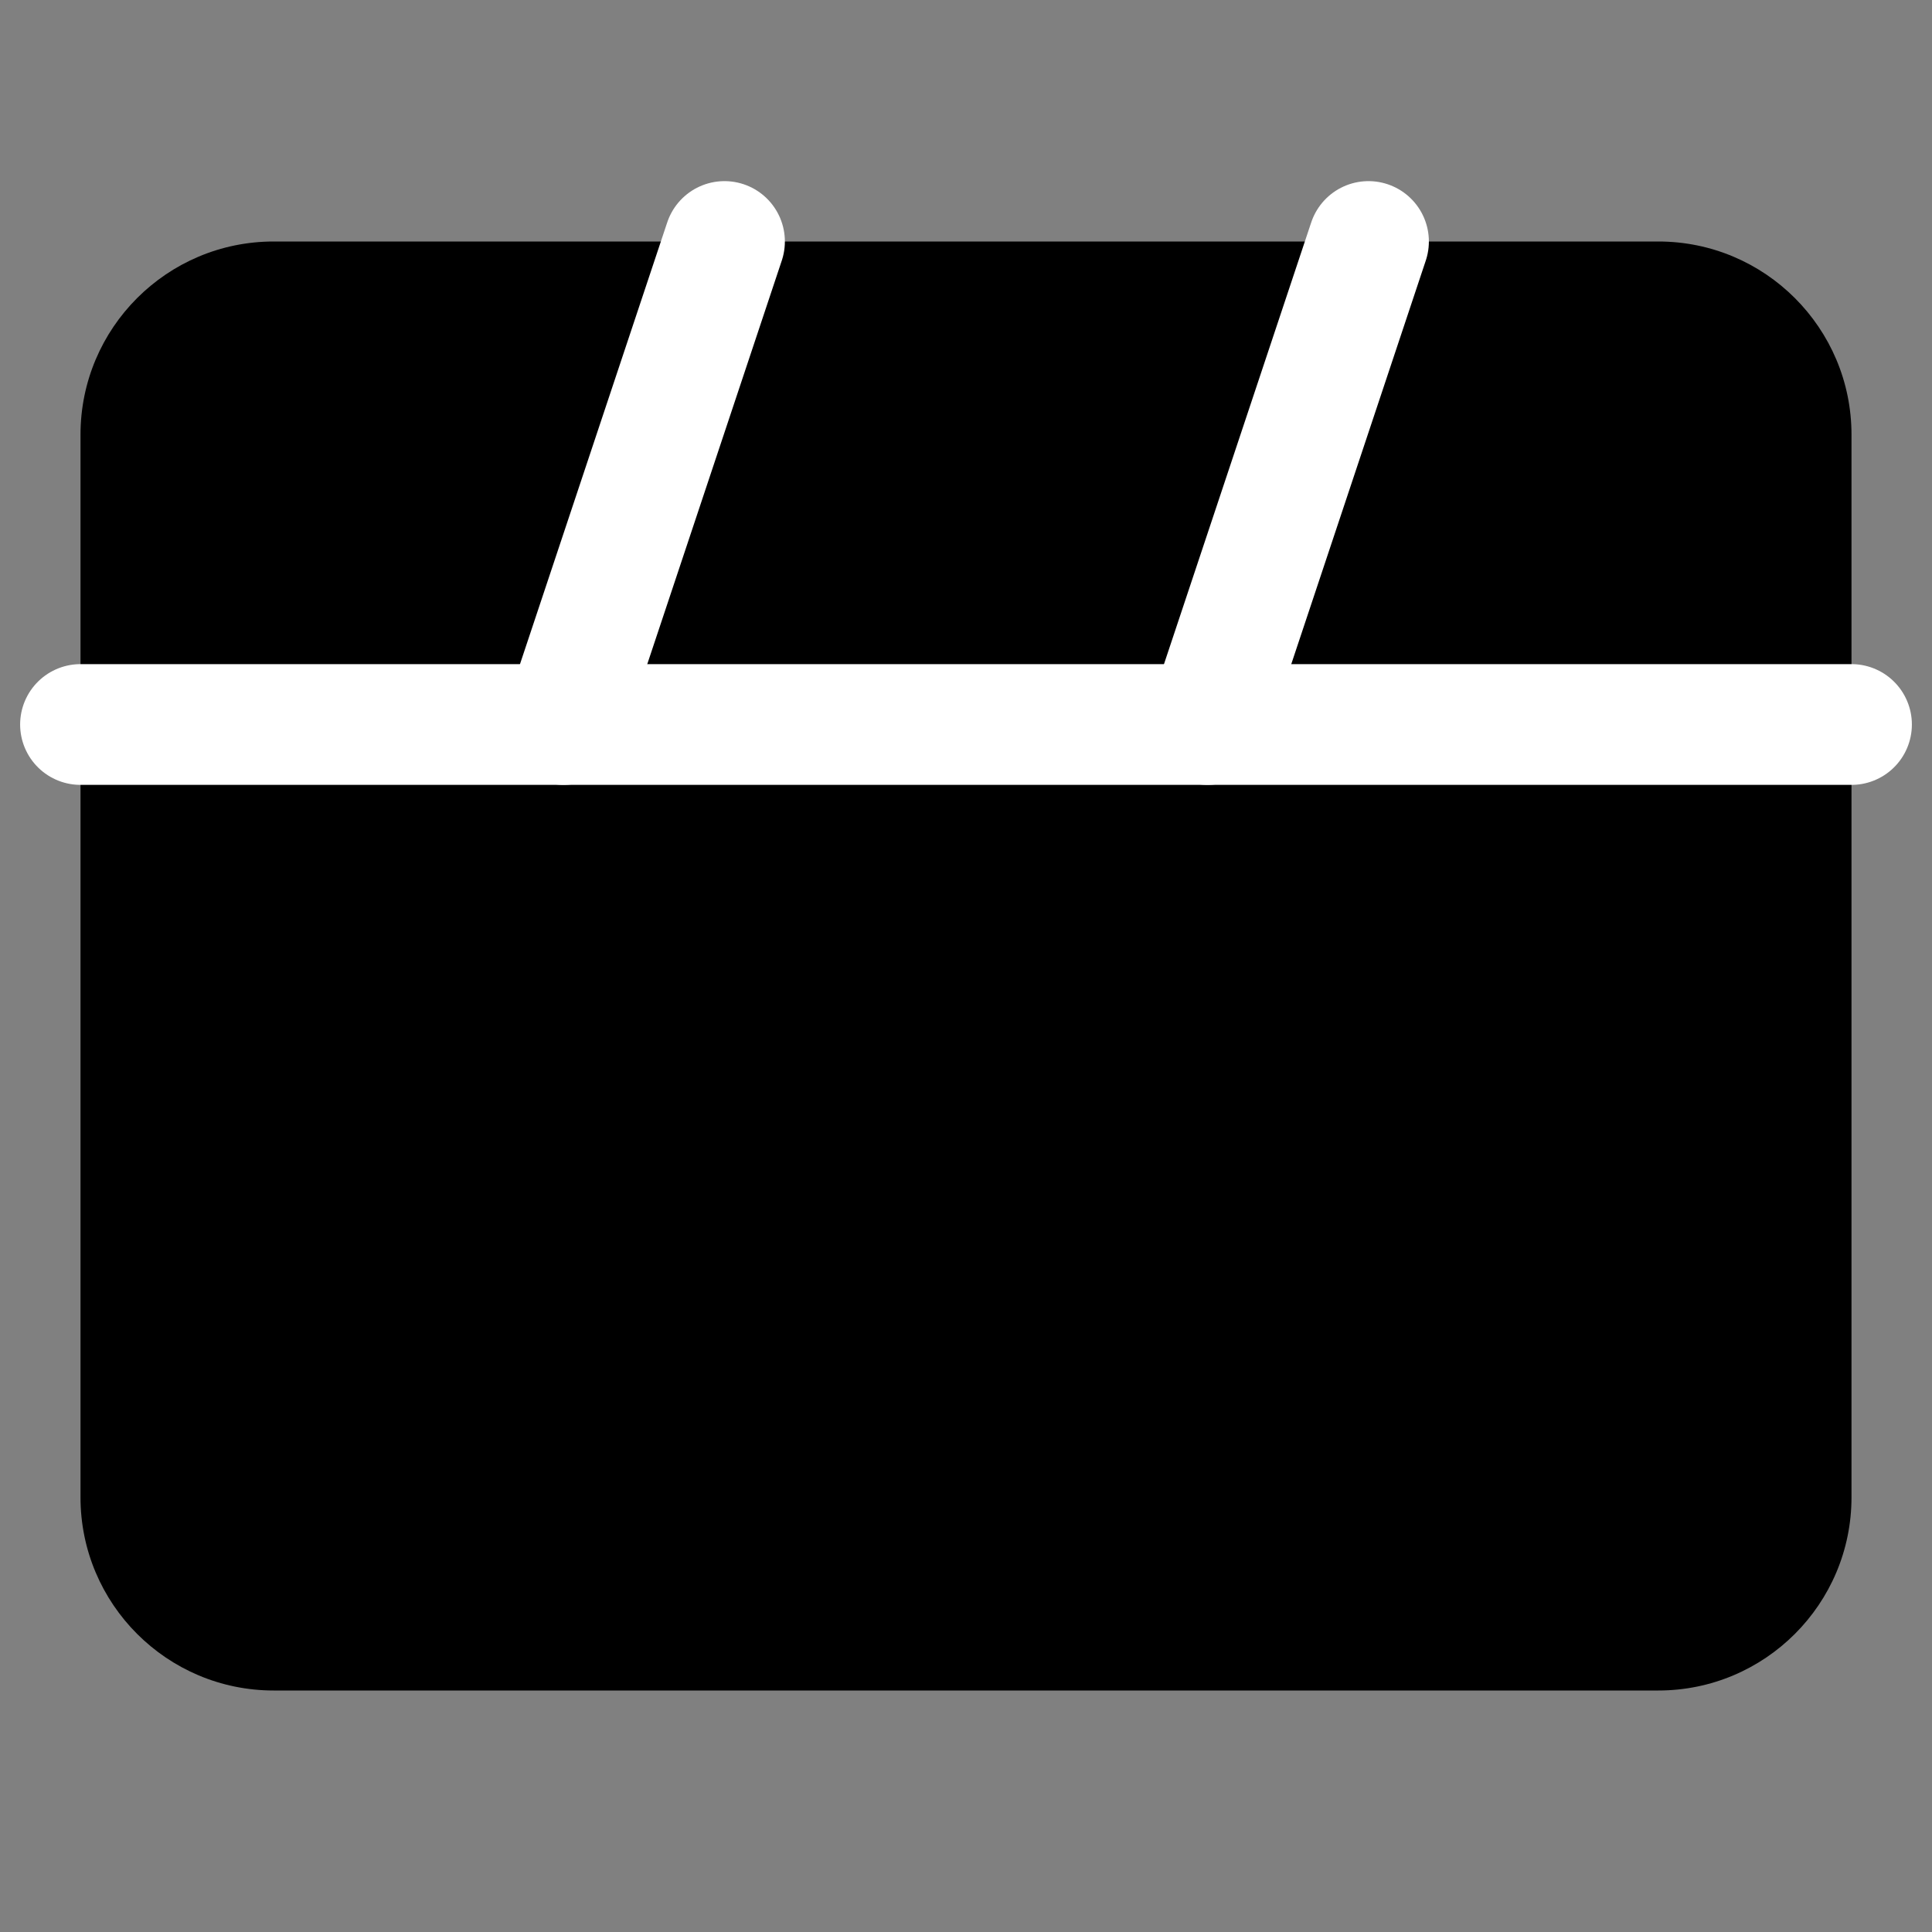 <svg width="24" height="24" viewBox="0 0 24 24" fill="none" xmlns="http://www.w3.org/2000/svg">
<rect x="0" y="0" width="24" height="24" fill="#808080" stroke="none"/>
<path d="M20.6 3H3.4C2.075 3 1 4.075 1 5.4V18.6C1 19.925 2.075 21 3.4 21H20.6C21.925 21 23 19.925 23 18.6V5.4C23 4.075 21.925 3 20.6 3Z" fill="black"/>
<path d="M15 9L17 3" stroke="white" stroke-width="1.5" stroke-miterlimit="10" stroke-linecap="round"/>
<path d="M7 9L9 3" stroke="white" stroke-width="1.5" stroke-miterlimit="10" stroke-linecap="round"/>
<path d="M1 9H23" stroke="white" stroke-width="1.5" stroke-miterlimit="10" stroke-linecap="round"/>
</svg>
